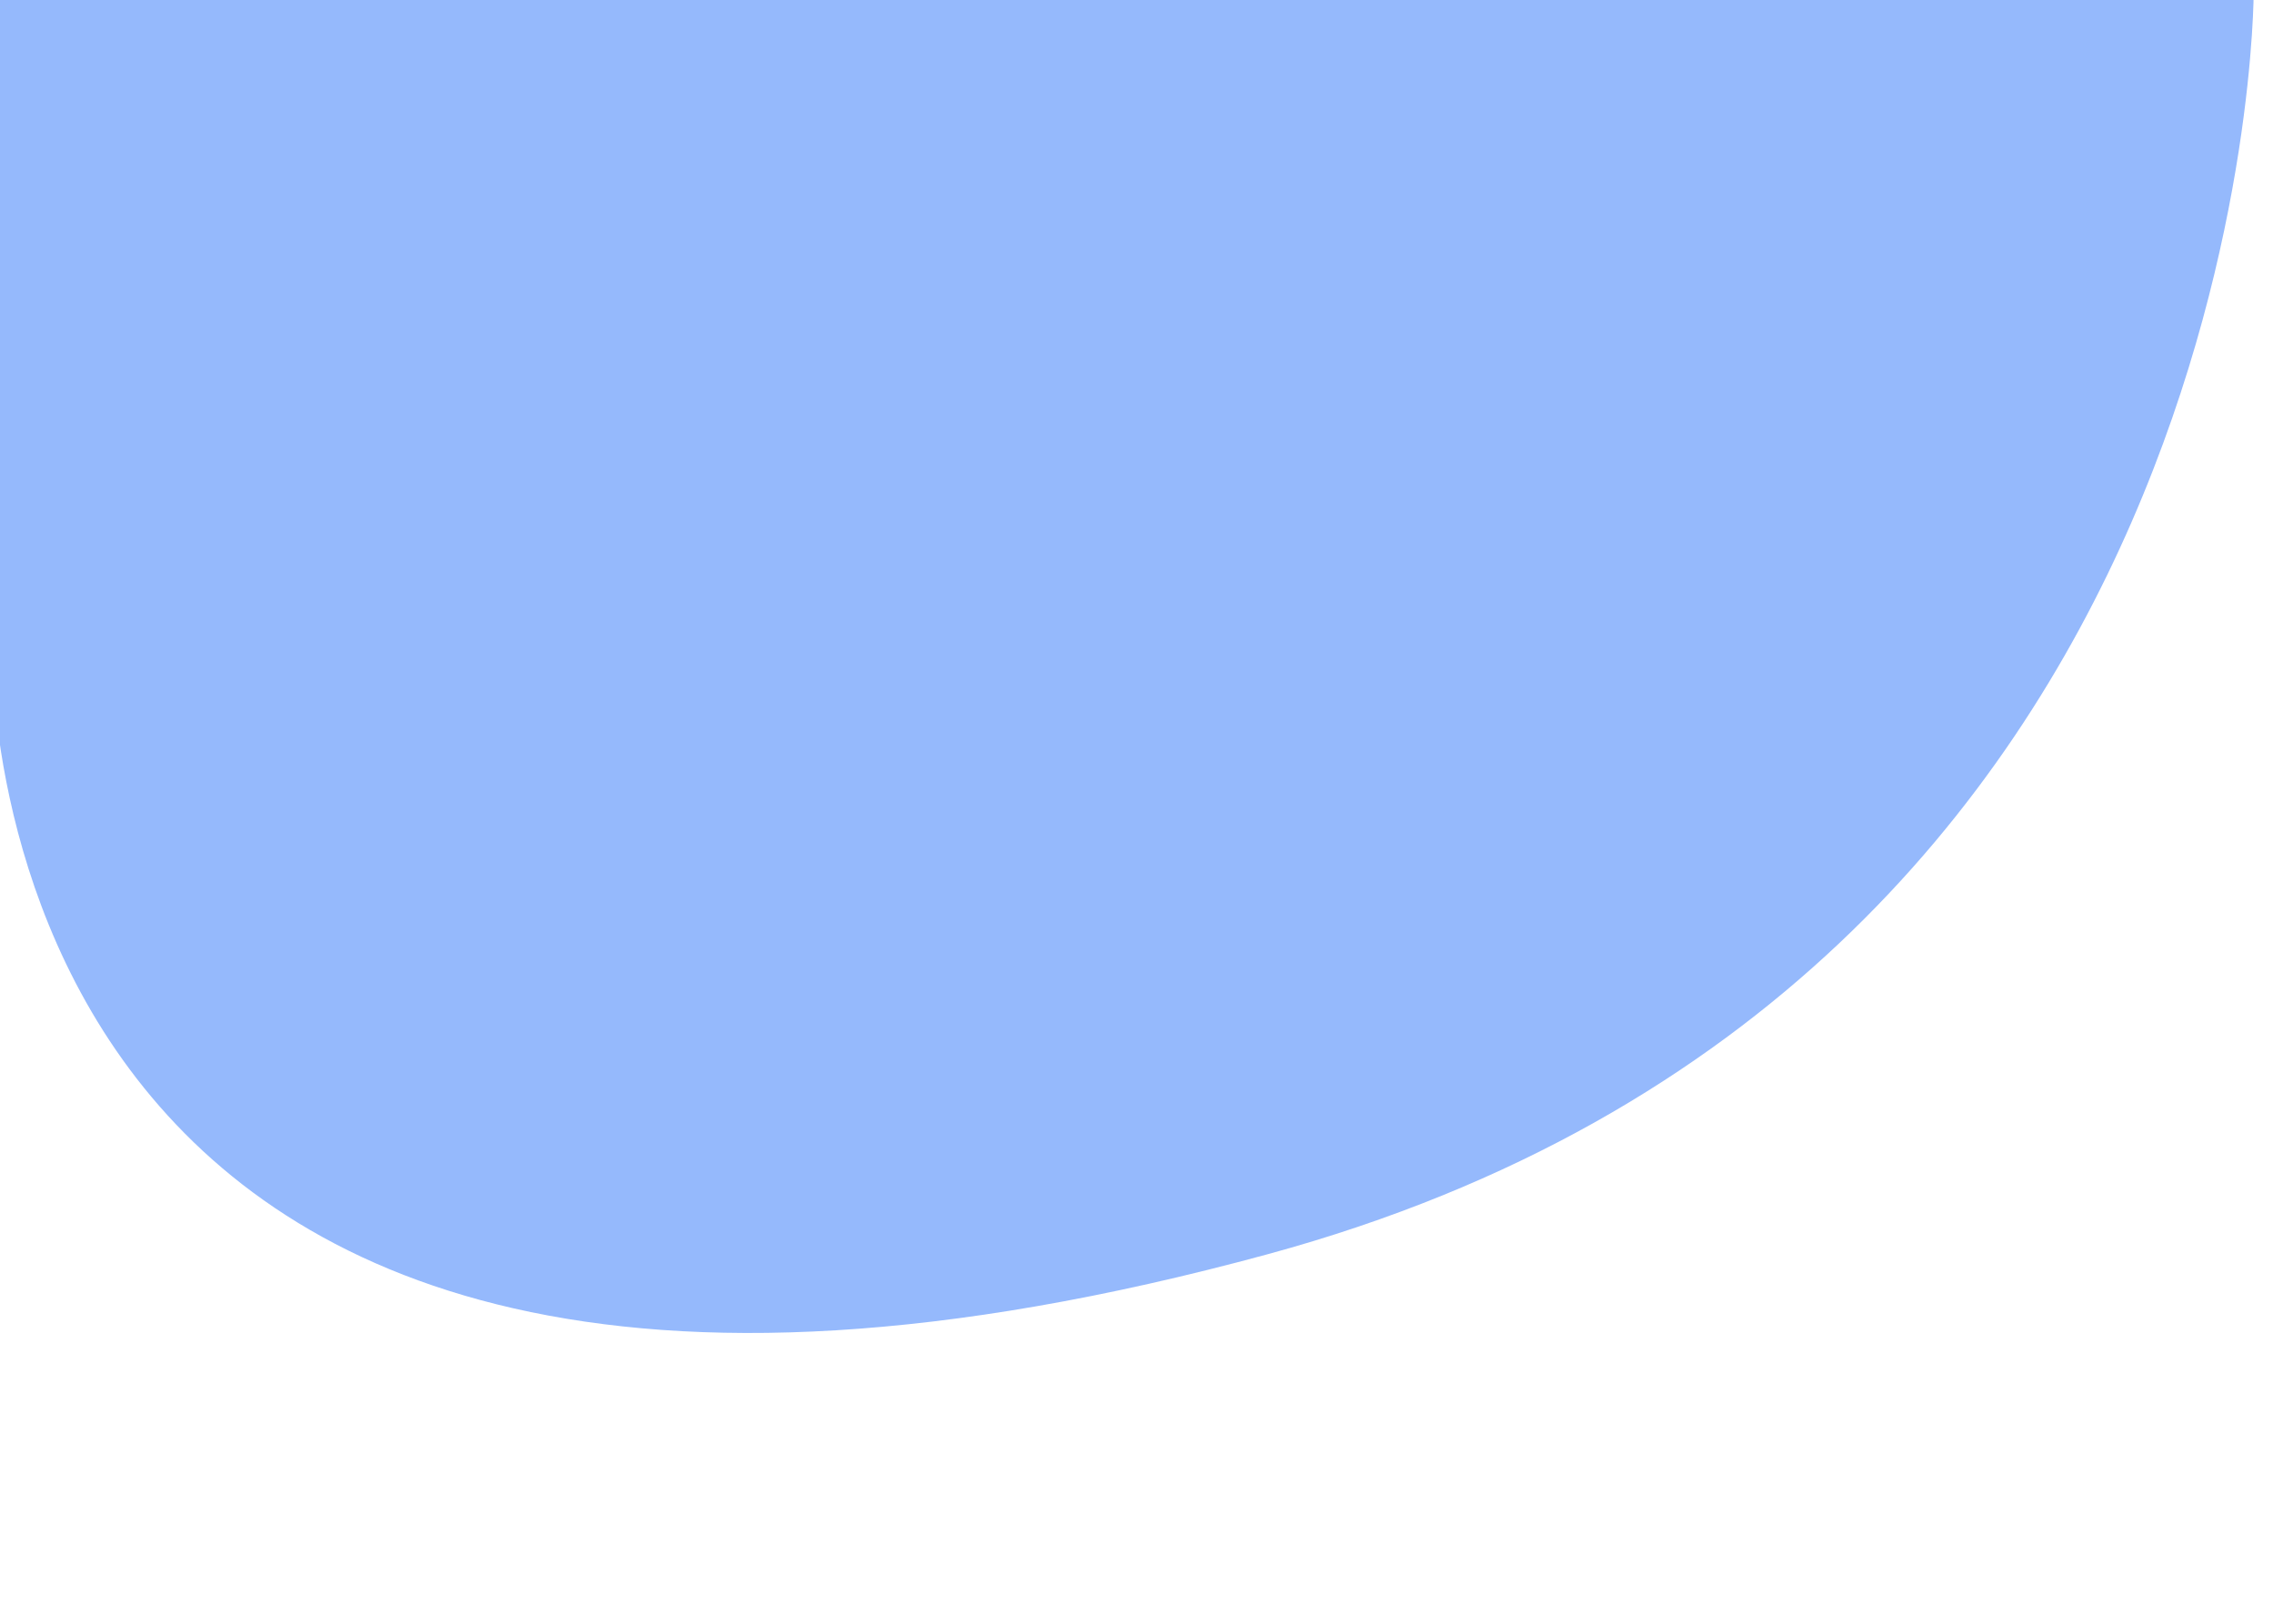 <?xml version="1.0" encoding="utf-8"?>
<!-- Generator: Adobe Illustrator 23.0.1, SVG Export Plug-In . SVG Version: 6.00 Build 0)  -->
<svg version="1.1" id="Слой_1" xmlns="http://www.w3.org/2000/svg" xmlns:xlink="http://www.w3.org/1999/xlink" x="0px" y="0px"
	 viewBox="0 0 280 200" style="enable-background:new 0 0 280 200;" xml:space="preserve">
<style type="text/css">
	.st0{fill:#95B9FC;}
</style>
<path class="st0" d="M-1,78.16c0,0-4.82,120.43,157.22,76.31C277.98,121.31,277.62-1,277.62-1H-1V78.16z"/>
</svg>

